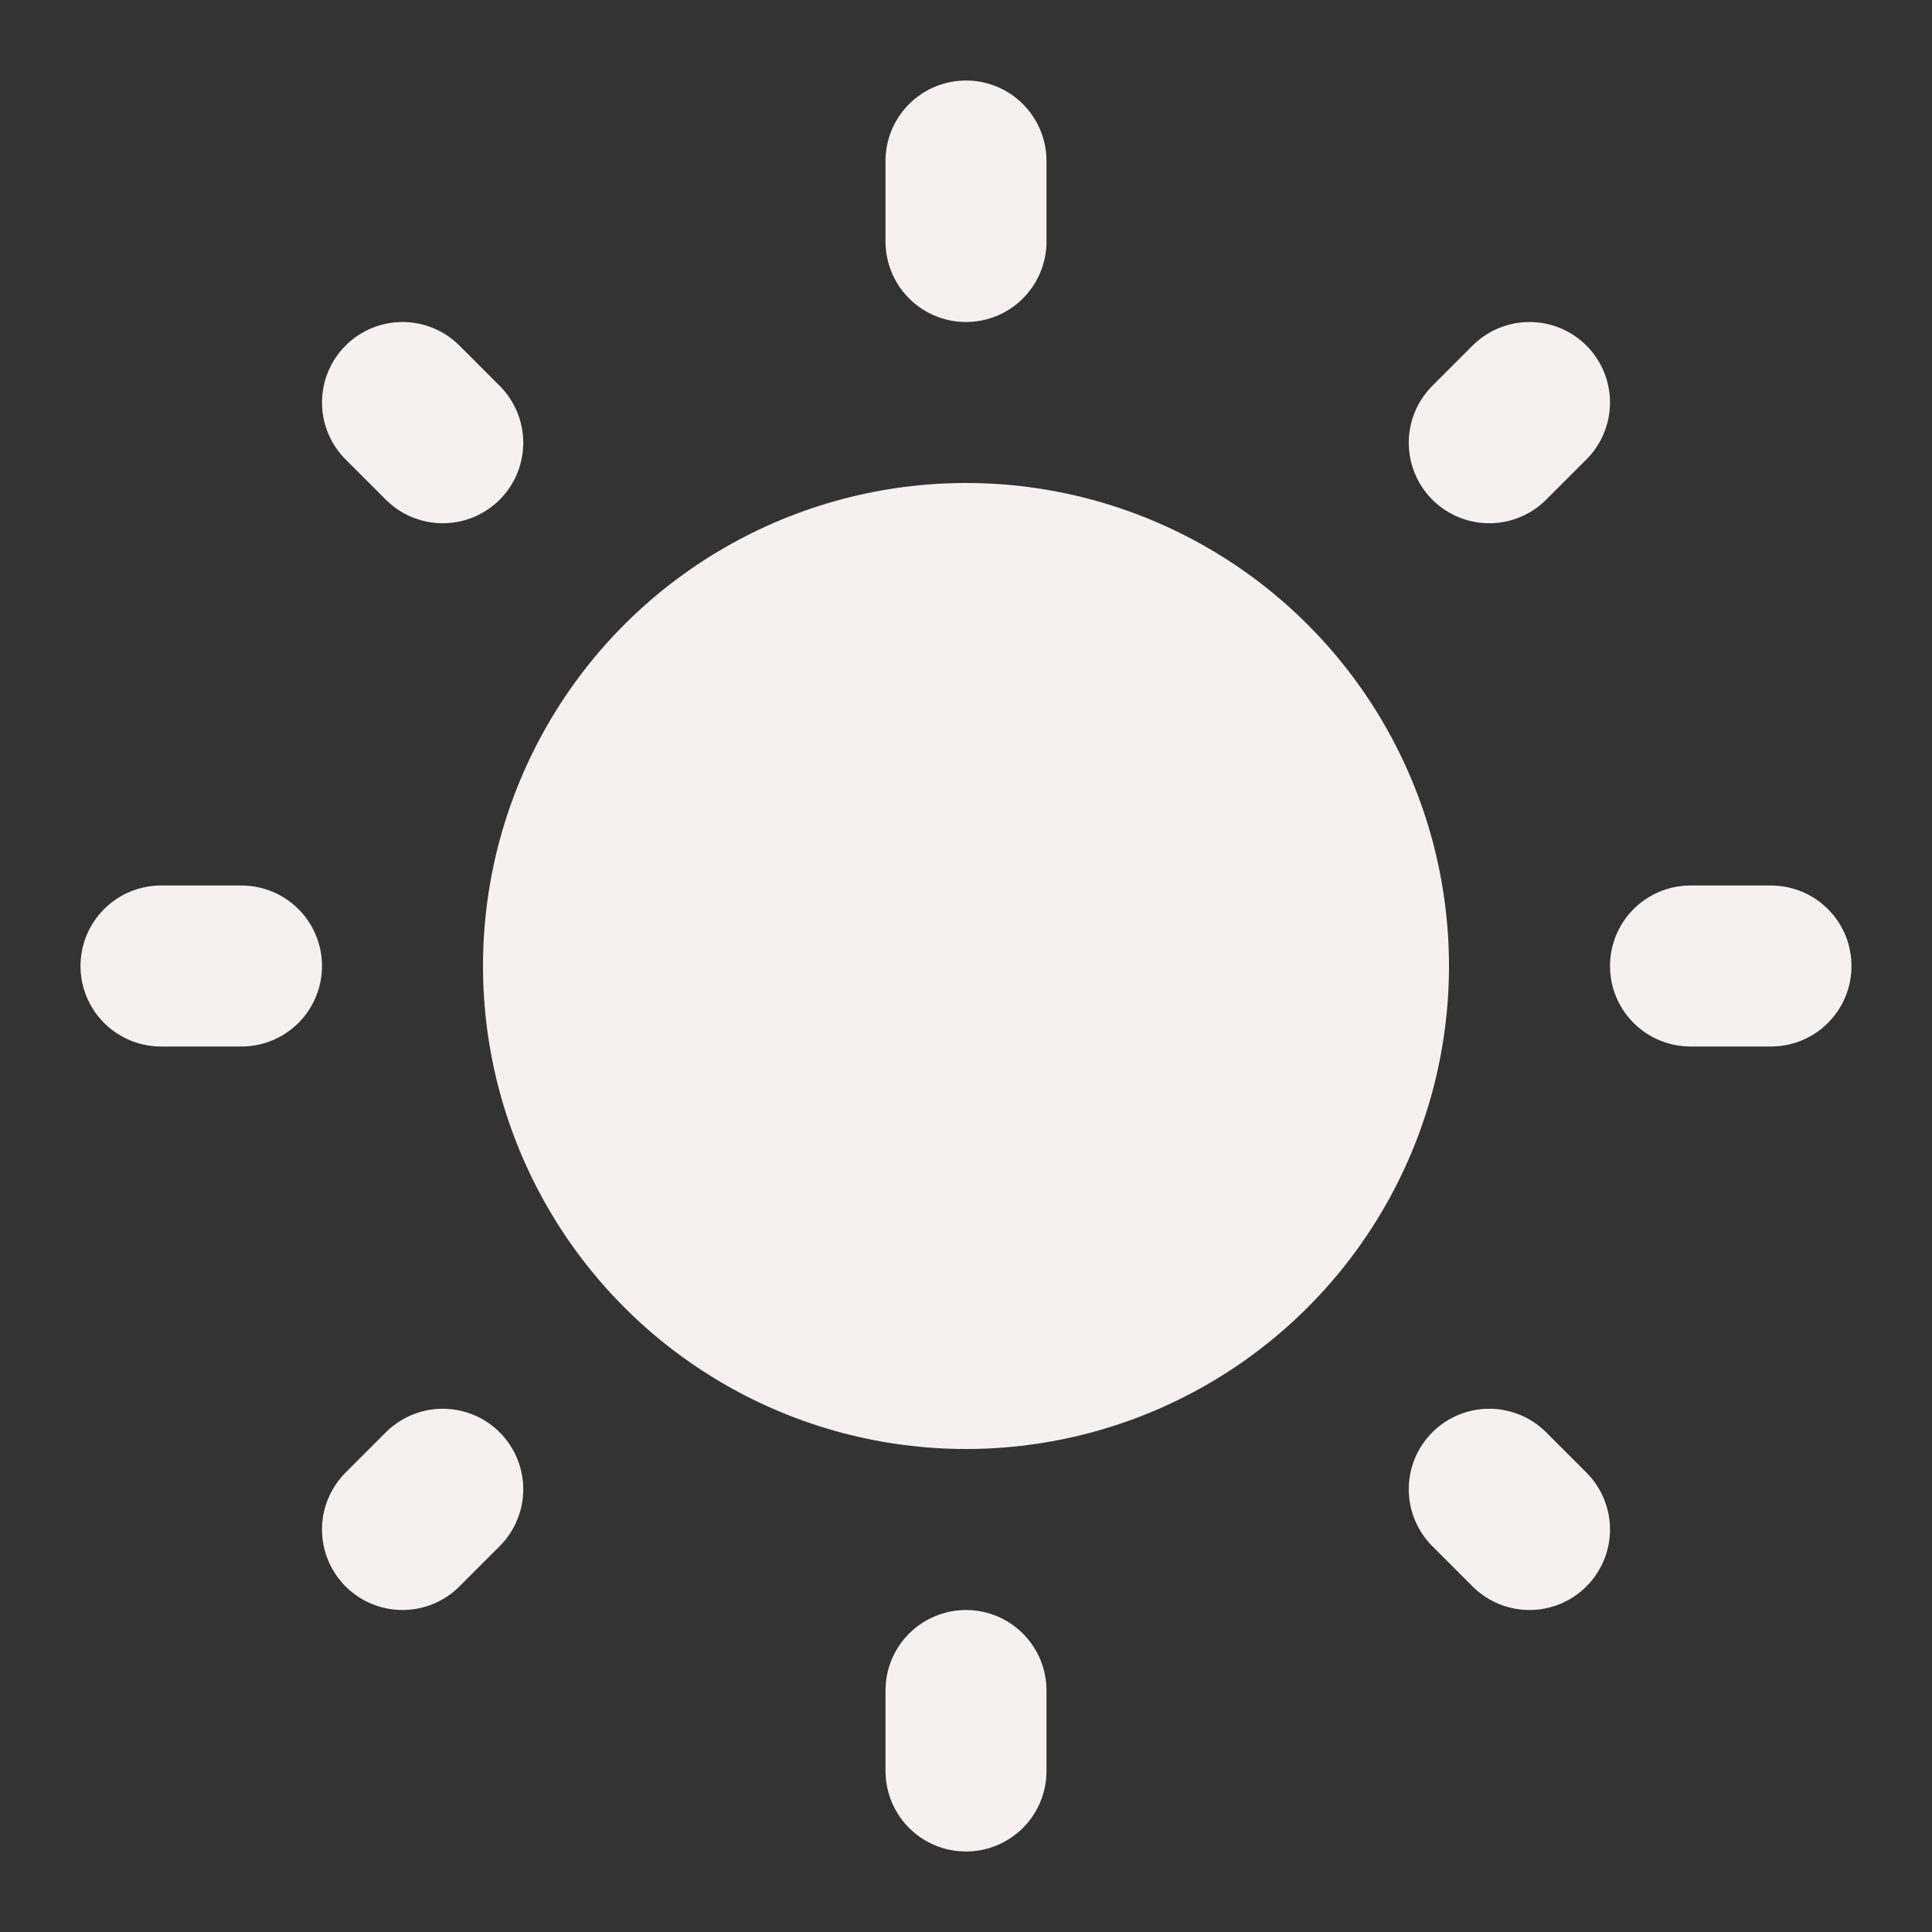 <svg xmlns="http://www.w3.org/2000/svg" width="27" height="27" viewBox="0 0 24 24"><rect x="0" y="0" width="24" height="24" fill="#333333" stroke="none"/><g fill="none" stroke="#f6f0f0" stroke-linecap="round" stroke-linejoin="round" stroke-width="2"><g stroke-dasharray="2"><path d="M12 21v1M21 12h1M12 3v-1M3 12h-1"><animate fill="freeze" attributeName="stroke-dashoffset" dur="0.2s" values="4;2"/></path><path d="M18.5 18.5l0.5 0.5M18.5 5.5l0.5 -0.5M5.5 5.5l-0.5 -0.5M5.5 18.5l-0.5 0.5"><animate fill="freeze" attributeName="stroke-dashoffset" begin="0.2s" dur="0.2s" values="4;2"/></path></g><path d="M7 6 C7 12.08 11.92 17 18 17 C18.53 17 19.05 16.96 19.56 16.89 C17.95 19.36 15.17 21 12 21 C7.03 21 3 16.97 3 12 C3 8.83 4.64 6.05 7.11 4.44 C7.04 4.95 7 5.47 7 6 Z" opacity="0"><set attributeName="opacity" begin="0.5s" to="1"/></path></g><g fill="none" stroke="#f6f0f0" stroke-dasharray="4" stroke-dashoffset="4" stroke-linecap="round" stroke-linejoin="round"><path d="M13 4h1.5M13 4h-1.5M13 4v1.5M13 4v-1.5"><animate id="lineMdSunnyOutlineToMoonAltLoopTransition0" fill="freeze" attributeName="stroke-dashoffset" begin="0.6s;lineMdSunnyOutlineToMoonAltLoopTransition0.begin+6s" dur="0.4s" values="4;0"/><animate fill="freeze" attributeName="stroke-dashoffset" begin="lineMdSunnyOutlineToMoonAltLoopTransition0.begin+2s;lineMdSunnyOutlineToMoonAltLoopTransition0.begin+4s" dur="0.4s" values="4;0"/><animate fill="freeze" attributeName="stroke-dashoffset" begin="lineMdSunnyOutlineToMoonAltLoopTransition0.begin+1.2s;lineMdSunnyOutlineToMoonAltLoopTransition0.begin+3.2s;lineMdSunnyOutlineToMoonAltLoopTransition0.begin+5.2s" dur="0.4s" values="0;4"/><set attributeName="d" begin="lineMdSunnyOutlineToMoonAltLoopTransition0.begin+1.8s" to="M12 5h1.5M12 5h-1.5M12 5v1.5M12 5v-1.5"/><set attributeName="d" begin="lineMdSunnyOutlineToMoonAltLoopTransition0.begin+3.8s" to="M12 4h1.5M12 4h-1.5M12 4v1.5M12 4v-1.5"/><set attributeName="d" begin="lineMdSunnyOutlineToMoonAltLoopTransition0.begin+5.8s" to="M13 4h1.5M13 4h-1.5M13 4v1.5M13 4v-1.5"/></path><path d="M19 11h1.5M19 11h-1.5M19 11v1.5M19 11v-1.5"><animate id="lineMdSunnyOutlineToMoonAltLoopTransition1" fill="freeze" attributeName="stroke-dashoffset" begin="1s;lineMdSunnyOutlineToMoonAltLoopTransition1.begin+6s" dur="0.4s" values="4;0"/><animate fill="freeze" attributeName="stroke-dashoffset" begin="lineMdSunnyOutlineToMoonAltLoopTransition1.begin+2s;lineMdSunnyOutlineToMoonAltLoopTransition1.begin+4s" dur="0.4s" values="4;0"/><animate fill="freeze" attributeName="stroke-dashoffset" begin="lineMdSunnyOutlineToMoonAltLoopTransition1.begin+1.2s;lineMdSunnyOutlineToMoonAltLoopTransition1.begin+3.2s;lineMdSunnyOutlineToMoonAltLoopTransition1.begin+5.2s" dur="0.4s" values="0;4"/><set attributeName="d" begin="lineMdSunnyOutlineToMoonAltLoopTransition1.begin+1.8s" to="M17 11h1.5M17 11h-1.5M17 11v1.5M17 11v-1.5"/><set attributeName="d" begin="lineMdSunnyOutlineToMoonAltLoopTransition1.begin+3.8s" to="M18 12h1.5M18 12h-1.5M18 12v1.5M18 12v-1.5"/><set attributeName="d" begin="lineMdSunnyOutlineToMoonAltLoopTransition1.begin+5.8s" to="M19 11h1.5M19 11h-1.5M19 11v1.5M19 11v-1.5"/></path><path d="M19 4h1.5M19 4h-1.5M19 4v1.5M19 4v-1.5"><animate id="lineMdSunnyOutlineToMoonAltLoopTransition2" fill="freeze" attributeName="stroke-dashoffset" begin="2.8s;lineMdSunnyOutlineToMoonAltLoopTransition2.begin+6s" dur="0.4s" values="4;0"/><animate fill="freeze" attributeName="stroke-dashoffset" begin="lineMdSunnyOutlineToMoonAltLoopTransition2.begin+2s" dur="0.4s" values="4;0"/><animate fill="freeze" attributeName="stroke-dashoffset" begin="lineMdSunnyOutlineToMoonAltLoopTransition2.begin+1.2s;lineMdSunnyOutlineToMoonAltLoopTransition2.begin+3.2s" dur="0.4s" values="0;4"/><set attributeName="d" begin="lineMdSunnyOutlineToMoonAltLoopTransition2.begin+1.8s" to="M20 5h1.5M20 5h-1.5M20 5v1.5M20 5v-1.5"/><set attributeName="d" begin="lineMdSunnyOutlineToMoonAltLoopTransition2.begin+5.8s" to="M19 4h1.5M19 4h-1.5M19 4v1.5M19 4v-1.5"/></path></g><mask id="lineMdSunnyOutlineToMoonAltLoopTransition3"><circle cx="12" cy="12" r="12" fill="#fff"/><circle cx="12" cy="12" r="4"><animate fill="freeze" attributeName="r" begin="0.1s" dur="0.4s" values="4;8"/></circle><circle cx="22" cy="2" r="3" fill="#fff"><animate fill="freeze" attributeName="cx" begin="0.1s" dur="0.4s" values="22;18"/><animate fill="freeze" attributeName="cy" begin="0.1s" dur="0.4s" values="2;6"/><animate fill="freeze" attributeName="r" begin="0.1s" dur="0.4s" values="3;12"/></circle><circle cx="22" cy="2" r="1"><animate fill="freeze" attributeName="cx" begin="0.1s" dur="0.4s" values="22;18"/><animate fill="freeze" attributeName="cy" begin="0.1s" dur="0.4s" values="2;6"/><animate fill="freeze" attributeName="r" begin="0.1s" dur="0.4s" values="1;10"/></circle></mask><circle cx="12" cy="12" r="6" fill="#f6f0f0" mask="url(#lineMdSunnyOutlineToMoonAltLoopTransition3)"><set attributeName="opacity" begin="0.5s" to="0"/><animate fill="freeze" attributeName="r" begin="0.1s" dur="0.4s" values="6;10"/></circle></svg>